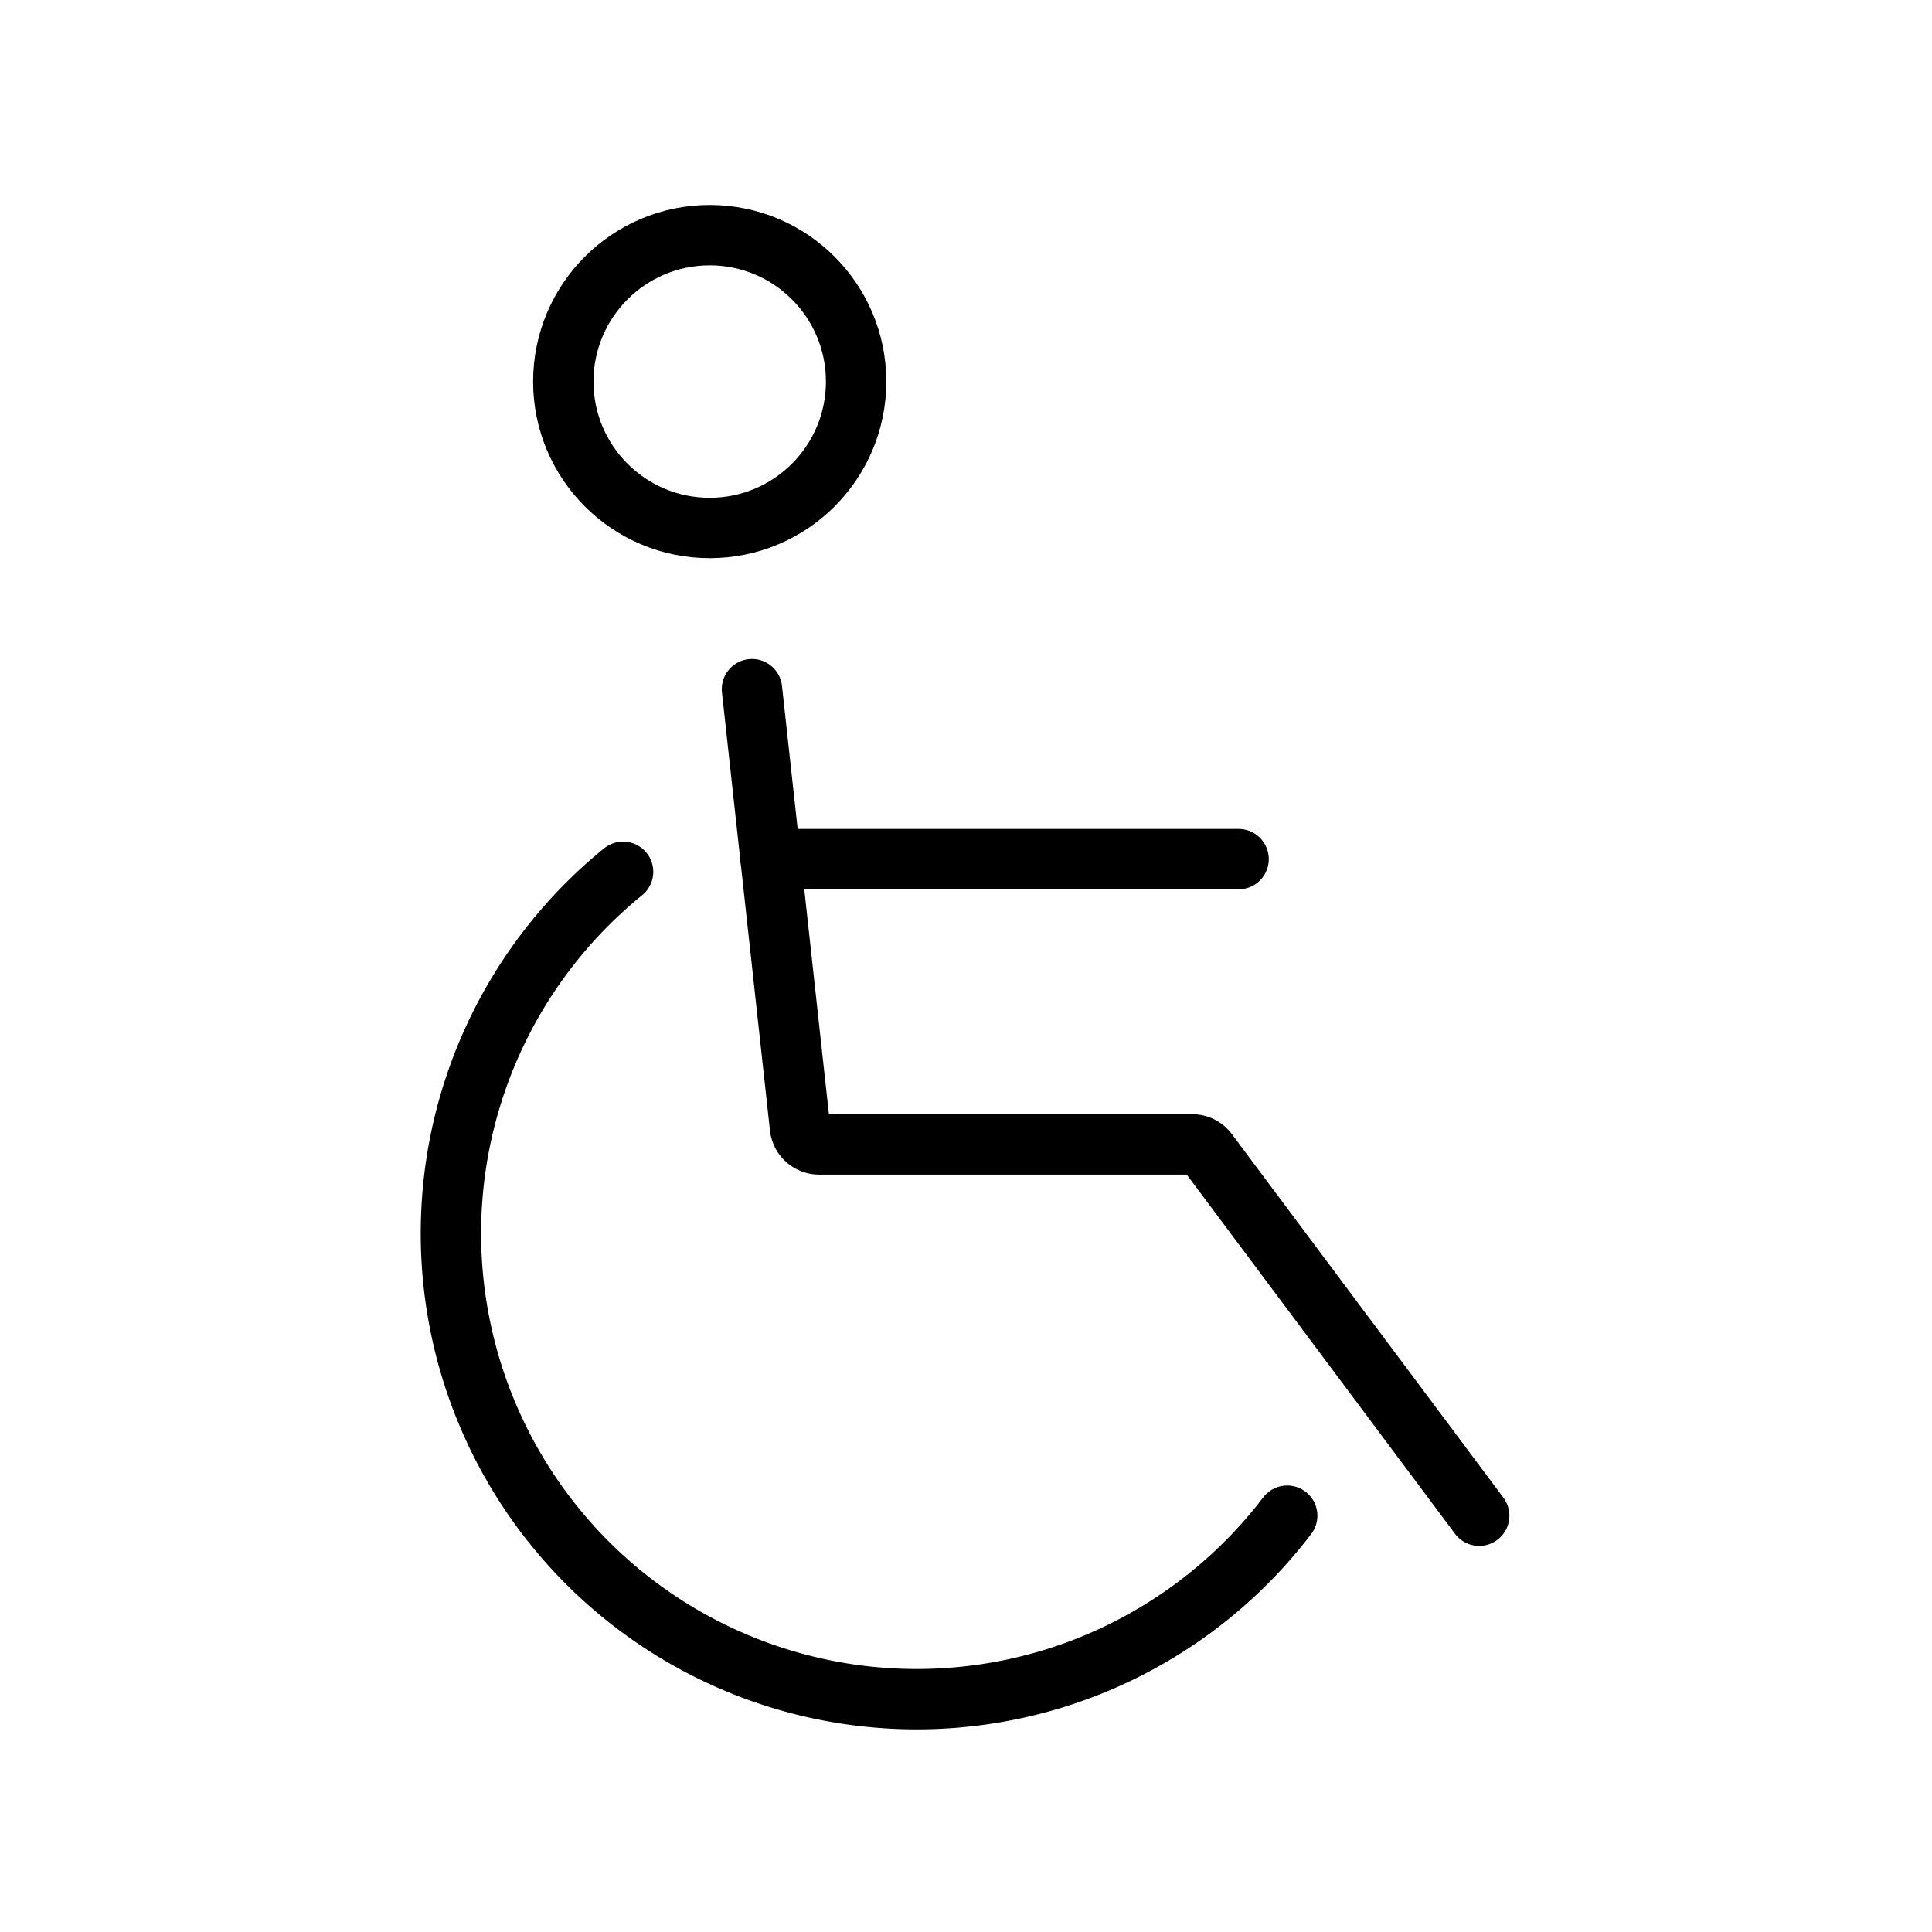 <?xml version="1.0" encoding="utf-8"?><!-- Uploaded to: SVG Repo, www.svgrepo.com, Generator: SVG Repo Mixer Tools -->
<svg width="800px" height="800px" viewBox="0 0 64 64" xmlns="http://www.w3.org/2000/svg" stroke-width="2" stroke="#000000" fill="none"><path d="M49,50.21,40,38.16a.63.63,0,0,0-.51-.25H27.13a.64.64,0,0,1-.63-.57L24.91,22.83" stroke-linecap="round"/><line x1="41.03" y1="28.46" x2="25.53" y2="28.46" stroke-linecap="round"/><path d="M42.64,50.21a15.43,15.43,0,1,1-22-21.33" stroke-linecap="round"/><circle cx="23.51" cy="12.64" r="4.85" stroke-linecap="round"/></svg>
